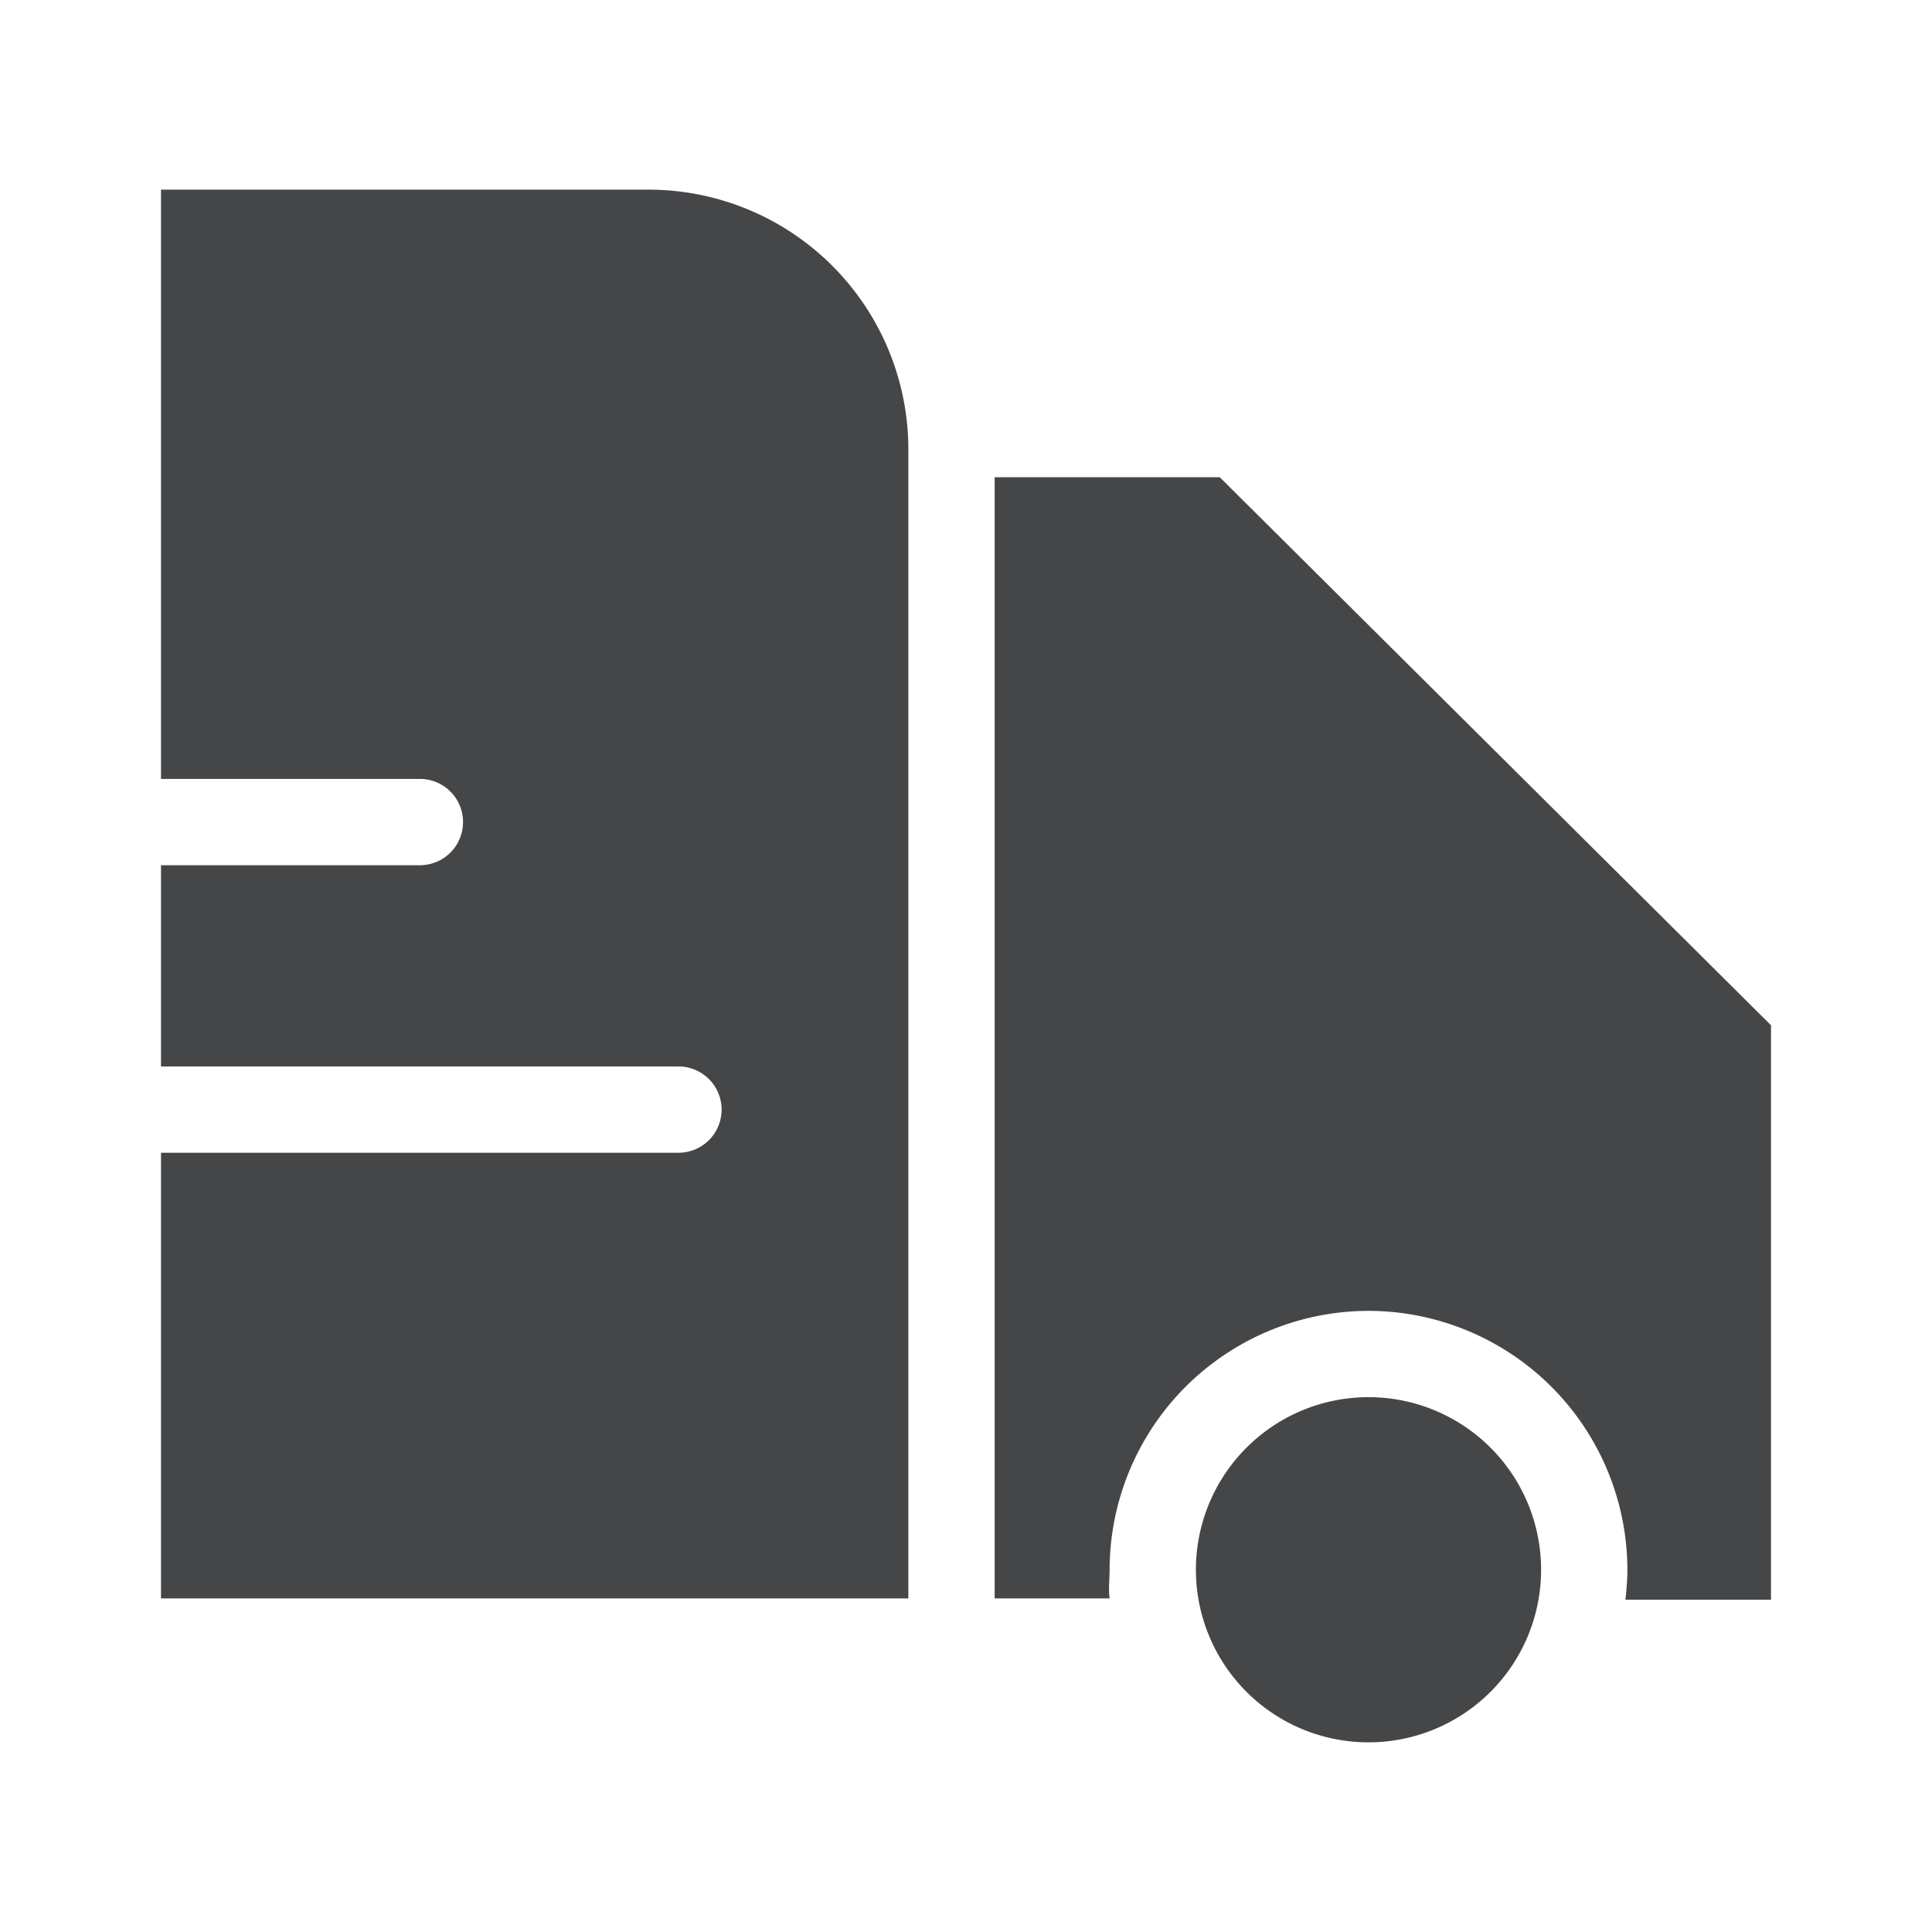 <svg width="24" height="24" xmlns="http://www.w3.org/2000/svg"><path d="M17 17.356a2.144 2.144 0 1 1 0 4.288 2.144 2.144 0 0 1 0-4.288ZM15.152 5.928 22 12.736v7.136h-1.808c.012-.12.024-.248.024-.372A3.221 3.221 0 0 0 17 16.284a3.221 3.221 0 0 0-3.216 3.216c0 .124-.016.236 0 .356h-1.428V5.928h2.796Zm-7.08-3.572a3.228 3.228 0 0 1 3.212 3.216v14.284H2V14.32h6.428a.536.536 0 0 0 0-1.072H2v-2.5h3.216a.536.536 0 0 0 0-1.072H2v-7.32Z" fill="#313235" fill-rule="nonzero" opacity=".9"/></svg>